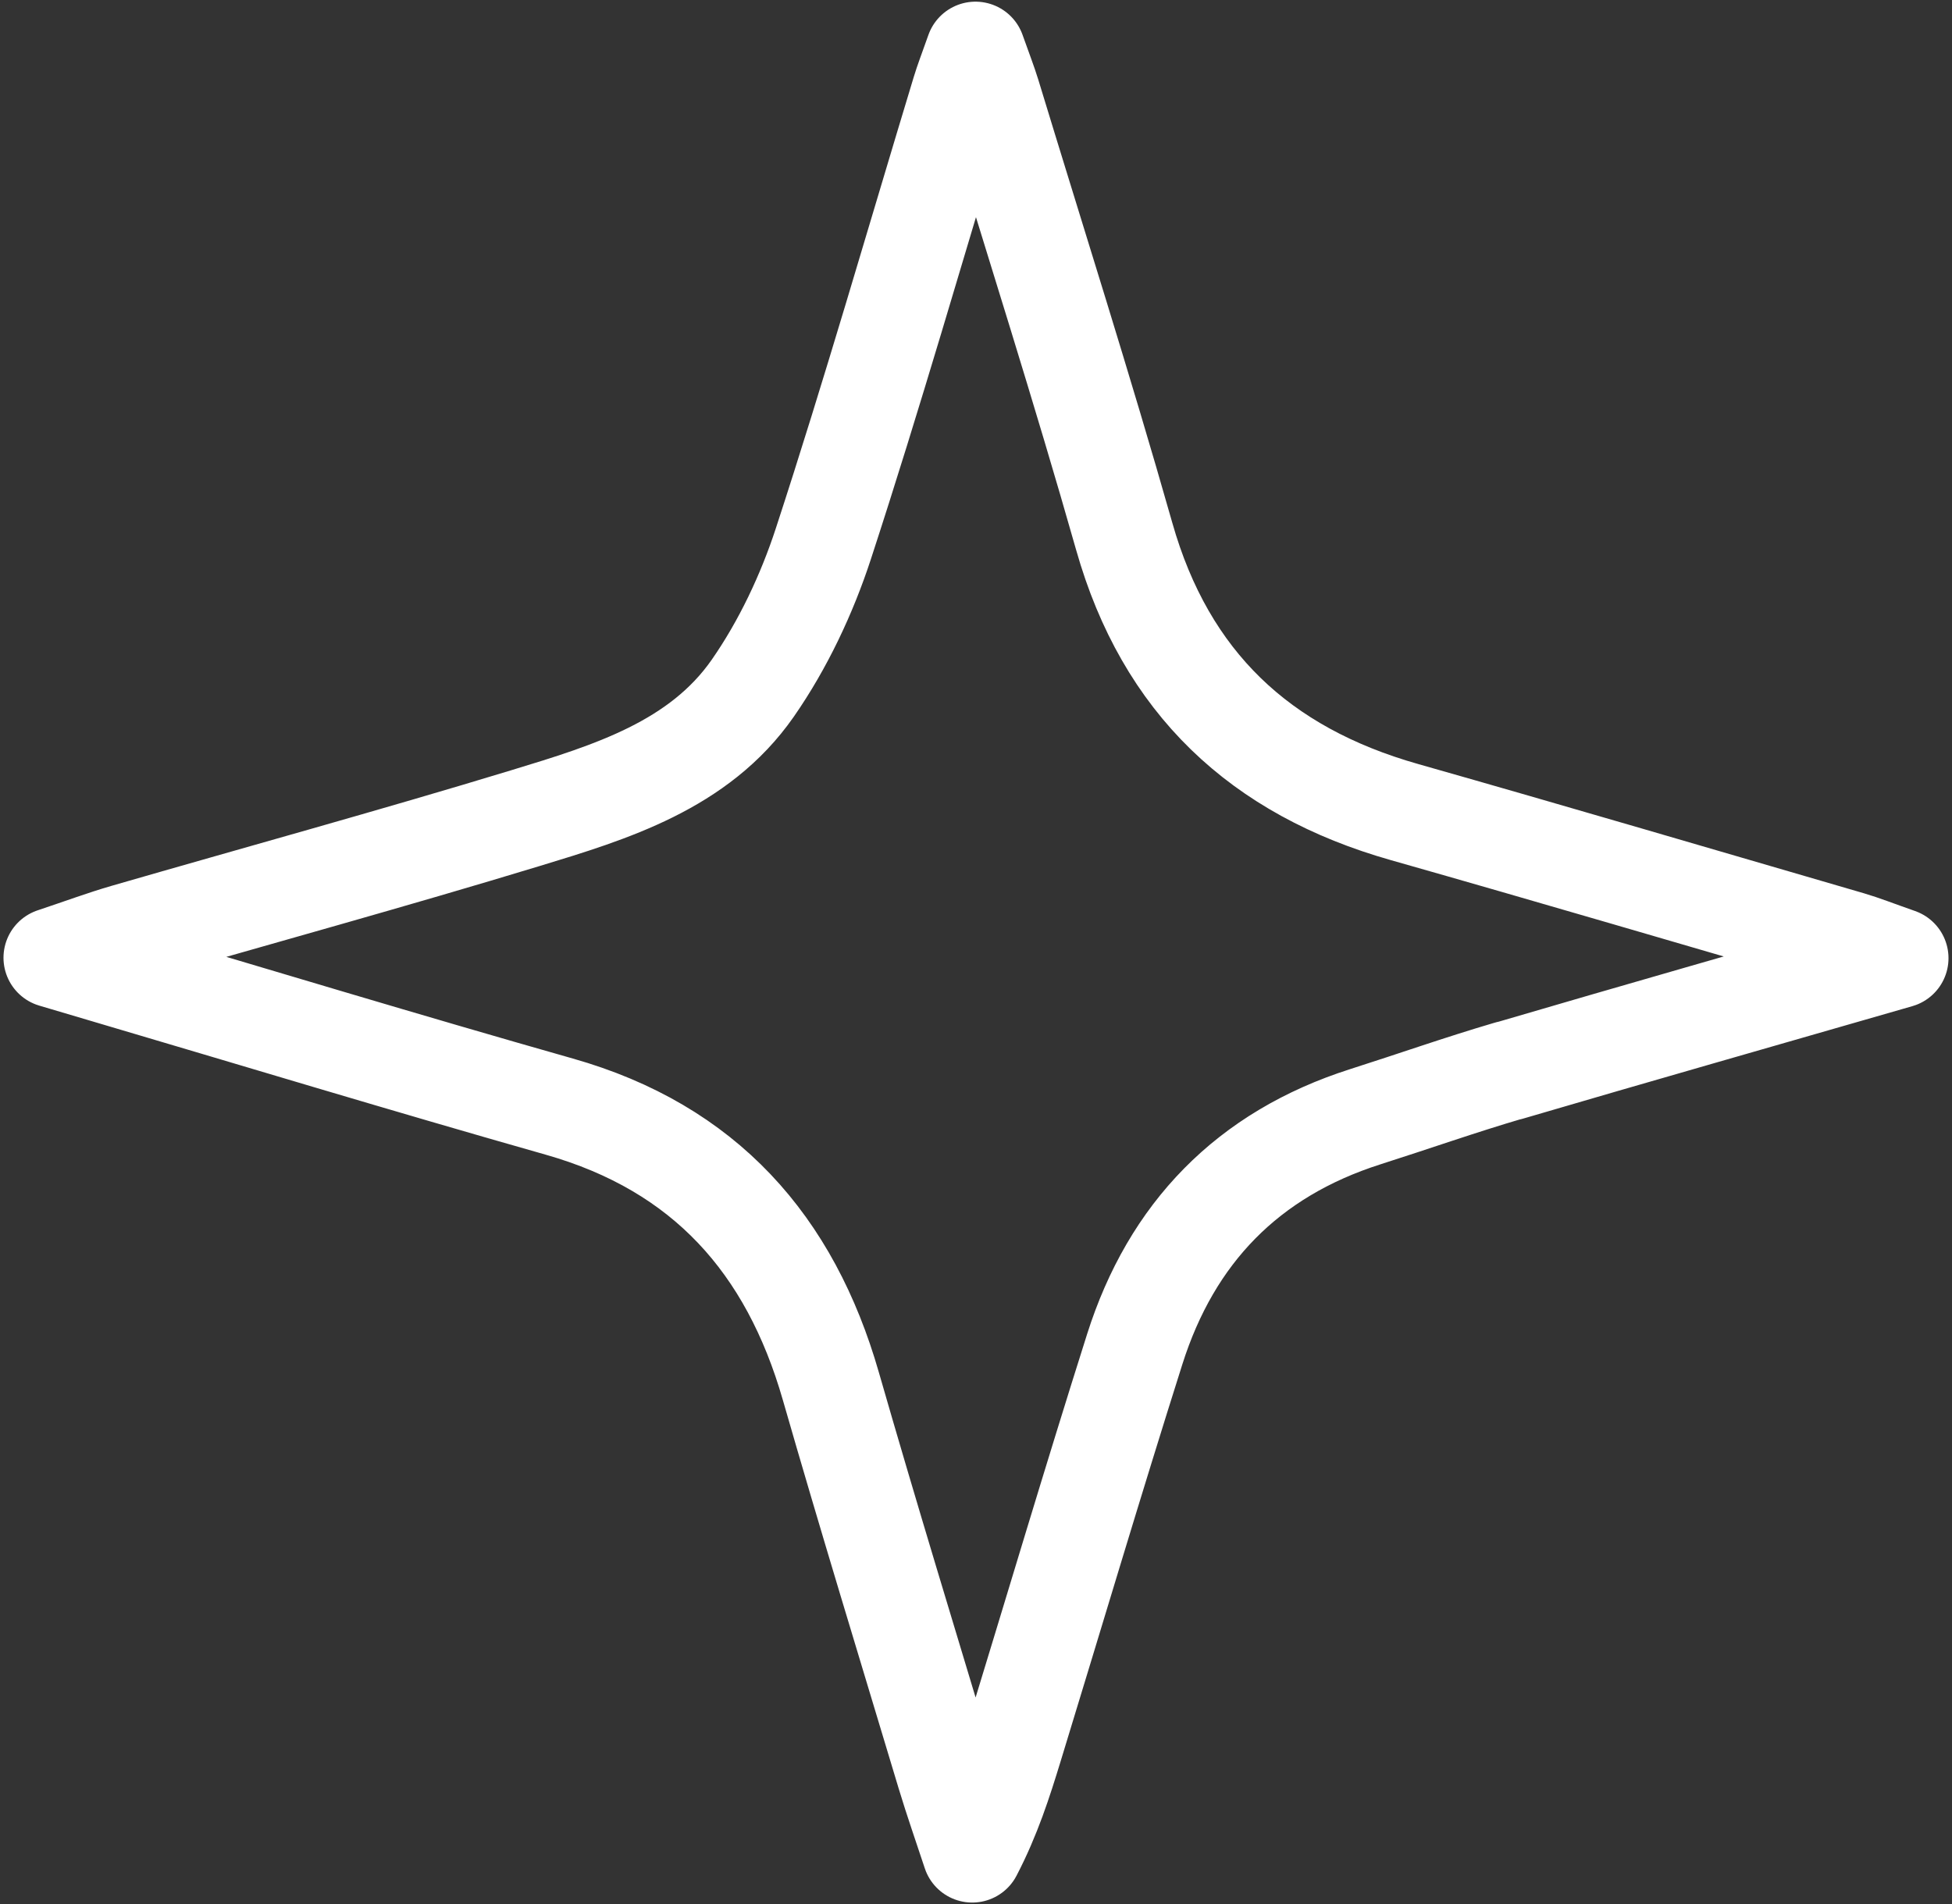 <?xml version="1.0" encoding="UTF-8"?>
<svg id="Capa_1" data-name="Capa 1" xmlns="http://www.w3.org/2000/svg" viewBox="0 0 351.64 343.07">
  <rect x="0" y="0" width="351.64" height="343.07" fill="#333333" stroke="none"/>
  <defs>
    <style>
      .cls-1 {
        fill: none;
        stroke: #fff;
        stroke-linecap: round;
        stroke-linejoin: round;
        stroke-width: 18px;
      }
    </style>
  </defs>
  <path class="cls-1" d="m271.83,192.89c-8.69,2.55-17.24,5.57-25.88,8.32-21.18,6.76-34.92,20.98-41.54,41.9-7.54,23.8-14.64,47.73-21.95,71.6-1.93,6.31-3.94,12.6-7.32,19.09-1.55-4.71-3.2-9.4-4.63-14.14-7-23.29-14.12-46.54-20.84-69.91-7.34-25.56-22.72-42.92-48.91-50.36-27.61-7.84-55.08-16.18-82.62-24.31-2.26-.67-4.52-1.34-8.51-2.52,5.3-1.77,9.05-3.17,12.88-4.28,24.06-6.96,48.22-13.59,72.18-20.88,15.33-4.66,31.24-9.51,40.91-23.39,5.46-7.84,9.77-16.99,12.73-26.06,8.82-26.98,16.65-54.29,24.89-81.47.55-1.83,1.25-3.61,2.51-7.18,1.26,3.55,2.06,5.59,2.7,7.67,8.08,26.55,16.52,53,24.1,79.7,7.46,26.29,24.45,42.26,50.45,49.64,26.79,7.61,53.5,15.49,80.24,23.27,2.39.7,4.71,1.63,8.79,3.06-24.65,7.11-47.44,13.6-70.18,20.28Z"/>
</svg>